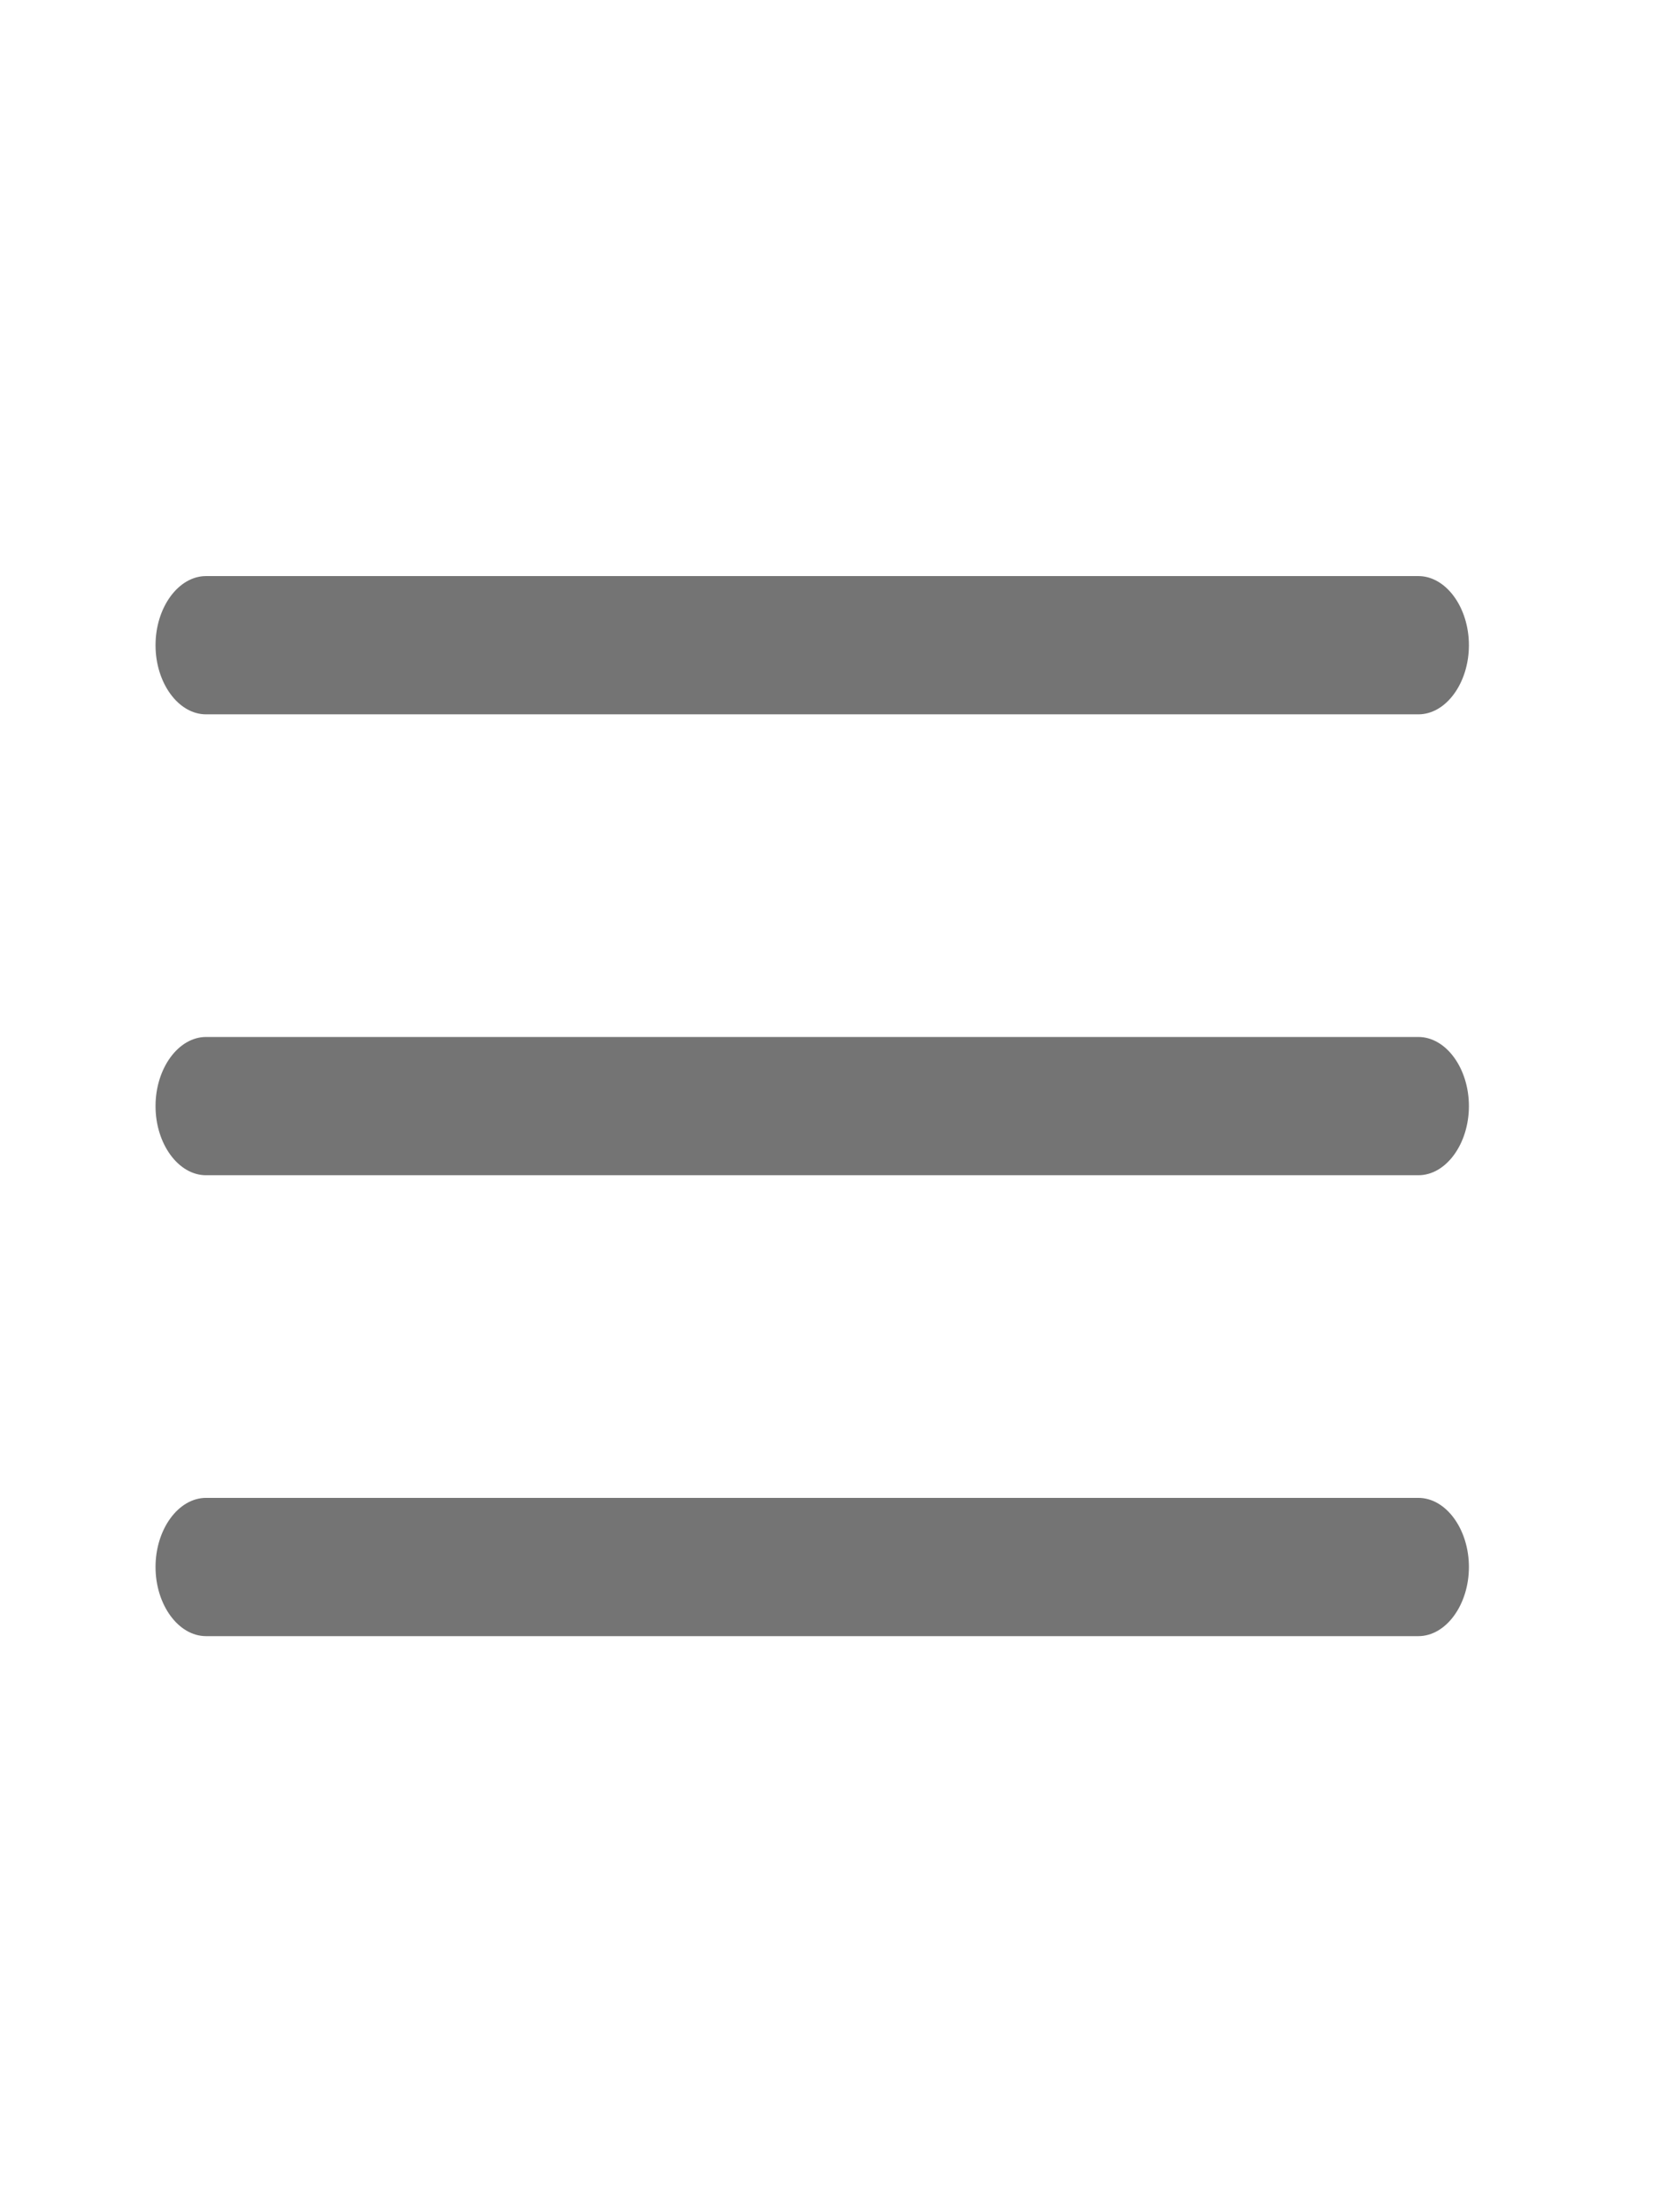 <svg width="24" height="32" viewBox="0 0 24 32" fill="none" xmlns="http://www.w3.org/2000/svg">
<path d="M20.519 10.333H2.981C2.581 10.333 2.25 9.88 2.25 9.333C2.25 8.787 2.581 8.333 2.981 8.333H20.519C20.919 8.333 21.25 8.787 21.25 9.333C21.25 9.88 20.919 10.333 20.519 10.333Z" fill="#747474"/>
<path d="M20.519 17H2.981C2.581 17 2.25 16.547 2.25 16C2.25 15.453 2.581 15 2.981 15H20.519C20.919 15 21.25 15.453 21.25 16C21.25 16.547 20.919 17 20.519 17Z" fill="#747474"/>
<path d="M20.519 23.667H2.981C2.581 23.667 2.25 23.213 2.25 22.667C2.25 22.12 2.581 21.667 2.981 21.667H20.519C20.919 21.667 21.25 22.12 21.25 22.667C21.25 23.213 20.919 23.667 20.519 23.667Z" fill="#747474"/>
</svg>
